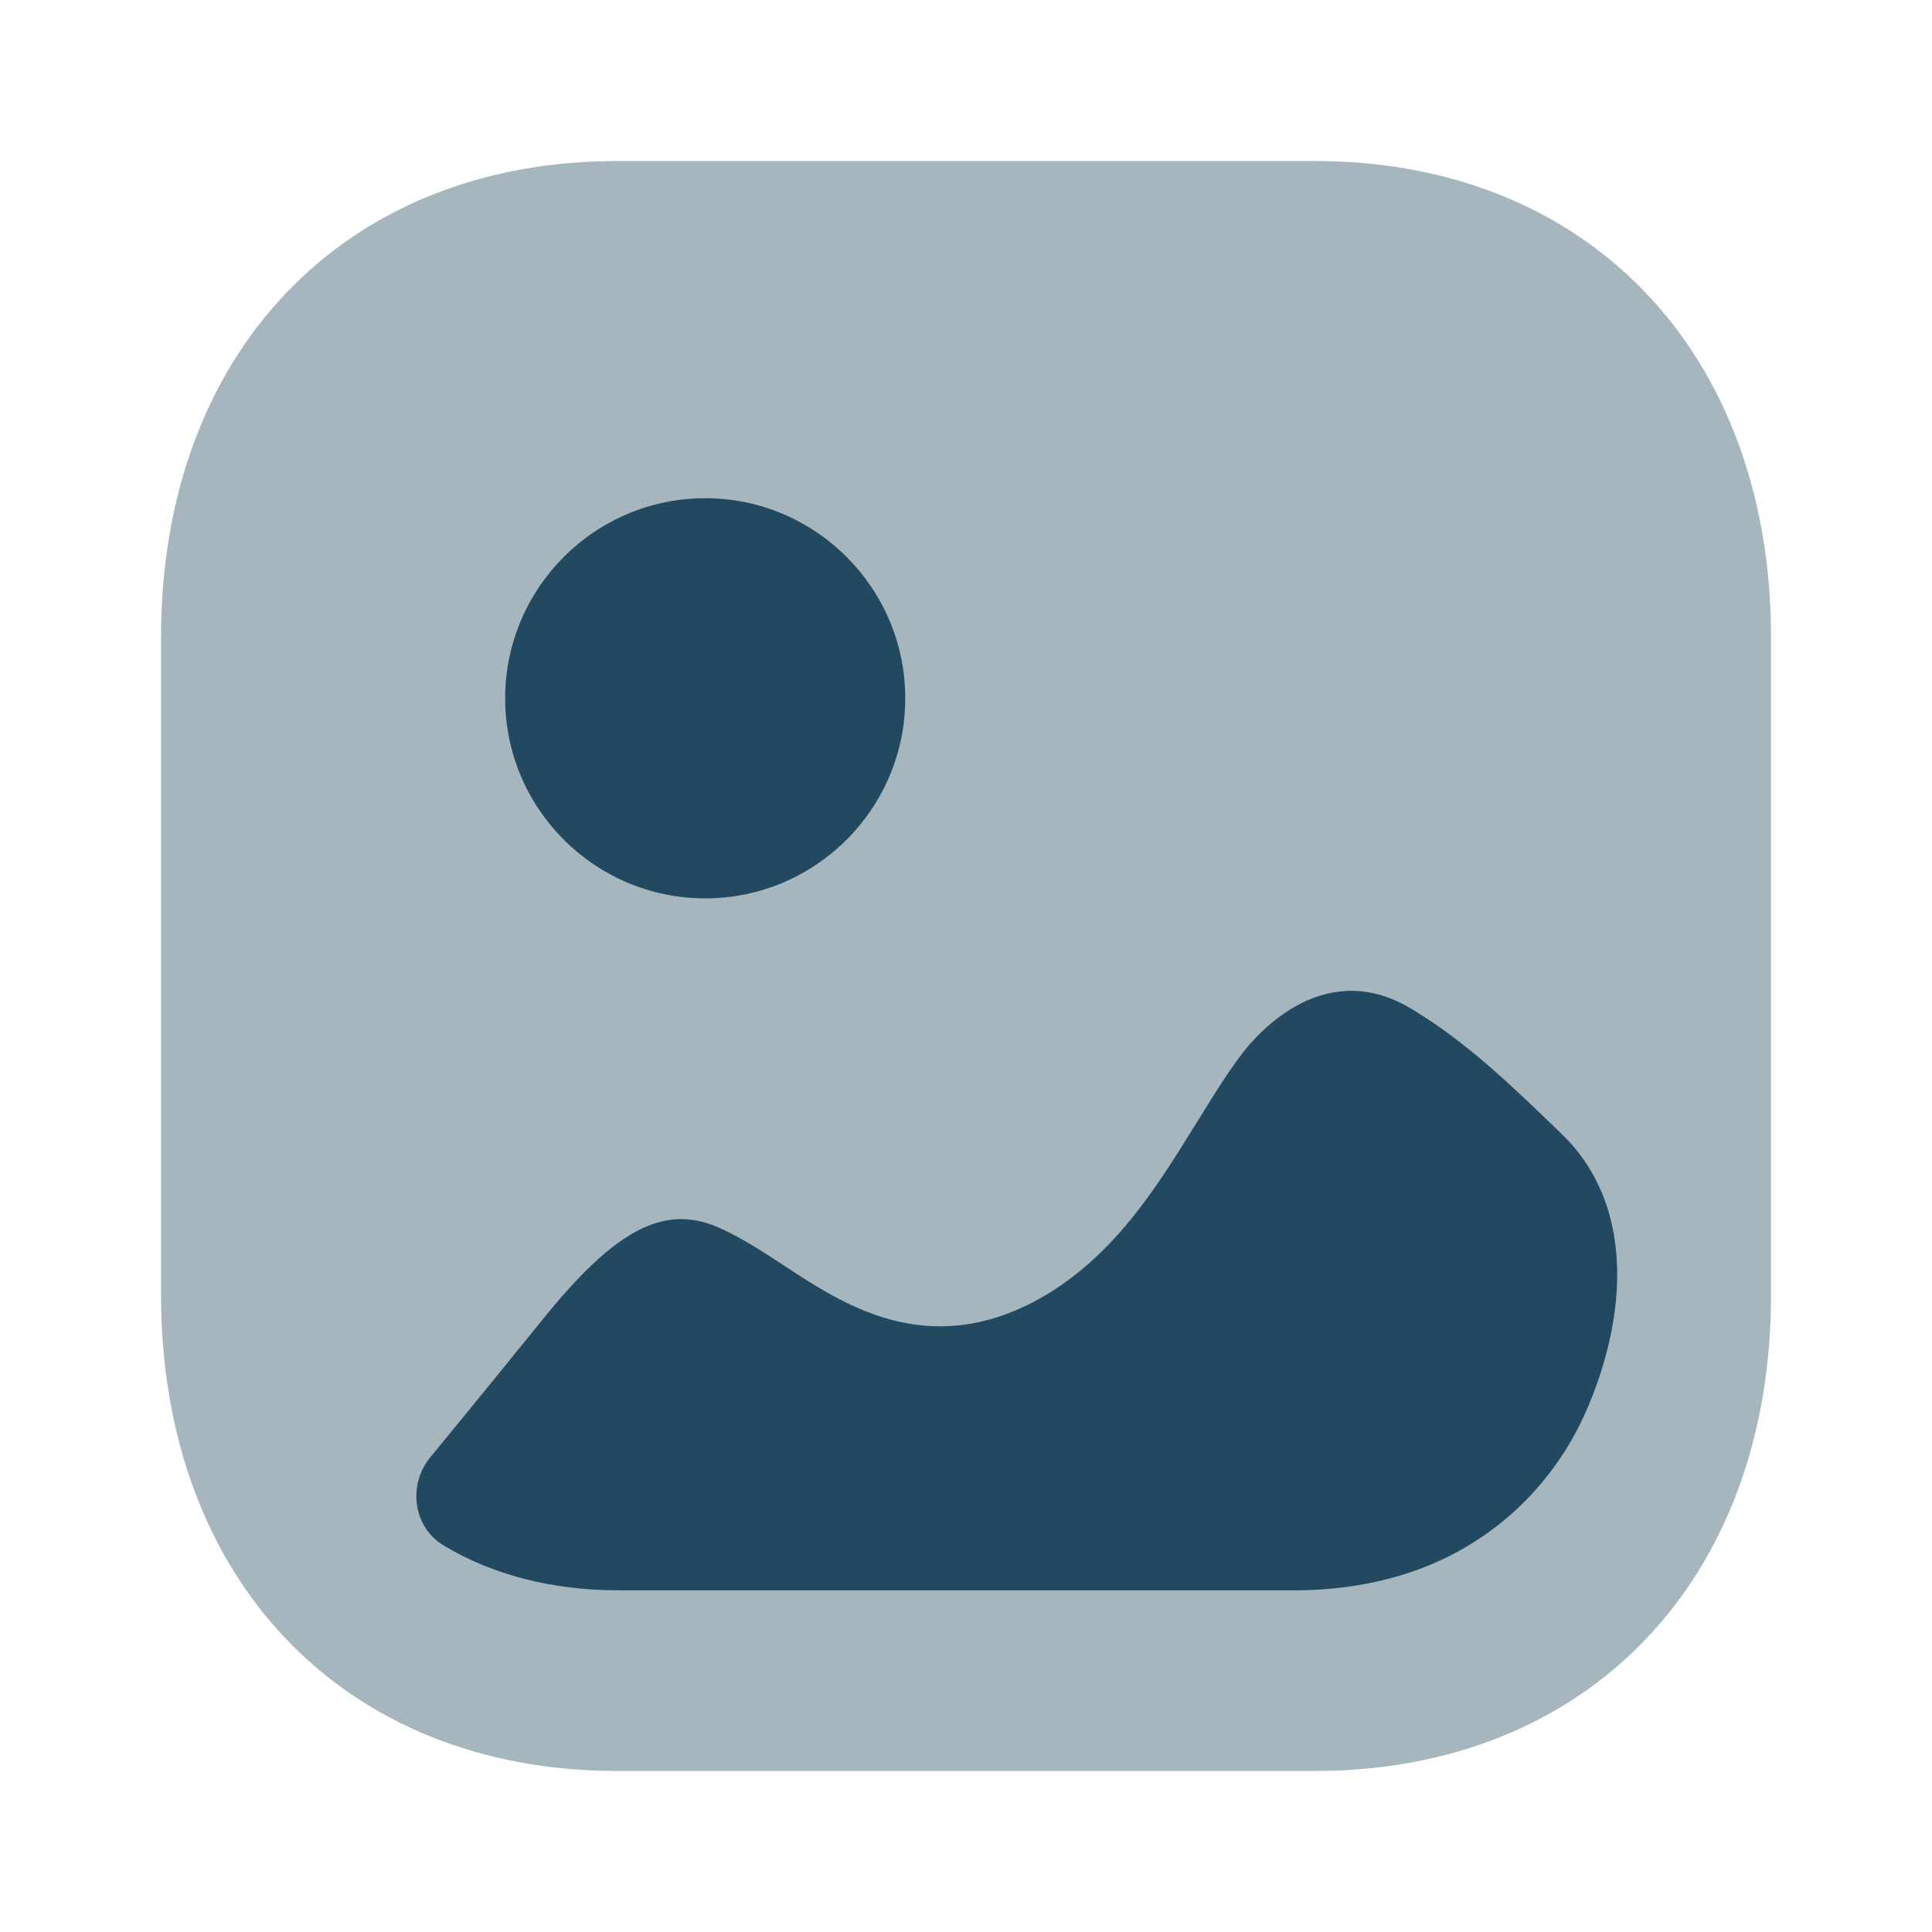 <svg xmlns="http://www.w3.org/2000/svg" width="32" height="32" viewBox="0 0 32 32" fill="none">
  <path opacity="0.4" d="M21.777 29.333H10.222C5.703 29.333 2.667 26.164 2.667 21.446V10.556C2.667 5.838 5.703 2.667 10.222 2.667H21.779C26.298 2.667 29.334 5.838 29.334 10.556V21.446C29.334 26.164 26.298 29.333 21.777 29.333Z" fill="#22495F"/>
  <path fill-rule="evenodd" clip-rule="evenodd" d="M14.994 11.567C14.994 13.393 13.507 14.88 11.681 14.88C9.853 14.88 8.367 13.393 8.367 11.567C8.367 9.74 9.853 8.252 11.681 8.252C13.507 8.252 14.994 9.74 14.994 11.567ZM25.868 18.784C26.179 19.085 26.401 19.429 26.548 19.796C26.992 20.905 26.761 22.238 26.287 23.337C25.724 24.645 24.647 25.633 23.289 26.065C22.687 26.258 22.055 26.341 21.424 26.341H10.249C9.137 26.341 8.153 26.082 7.347 25.597C6.841 25.293 6.752 24.593 7.127 24.137C7.753 23.377 8.372 22.614 8.996 21.845C10.185 20.373 10.987 19.946 11.877 20.321C12.239 20.476 12.601 20.709 12.975 20.954C13.969 21.613 15.352 22.517 17.173 21.535C18.418 20.855 19.141 19.69 19.77 18.676L19.783 18.655C19.825 18.588 19.867 18.52 19.909 18.452C20.123 18.107 20.333 17.766 20.572 17.453C20.868 17.065 21.967 15.851 23.387 16.715C24.292 17.259 25.053 17.995 25.868 18.784Z" fill="#22495F"/>
</svg>